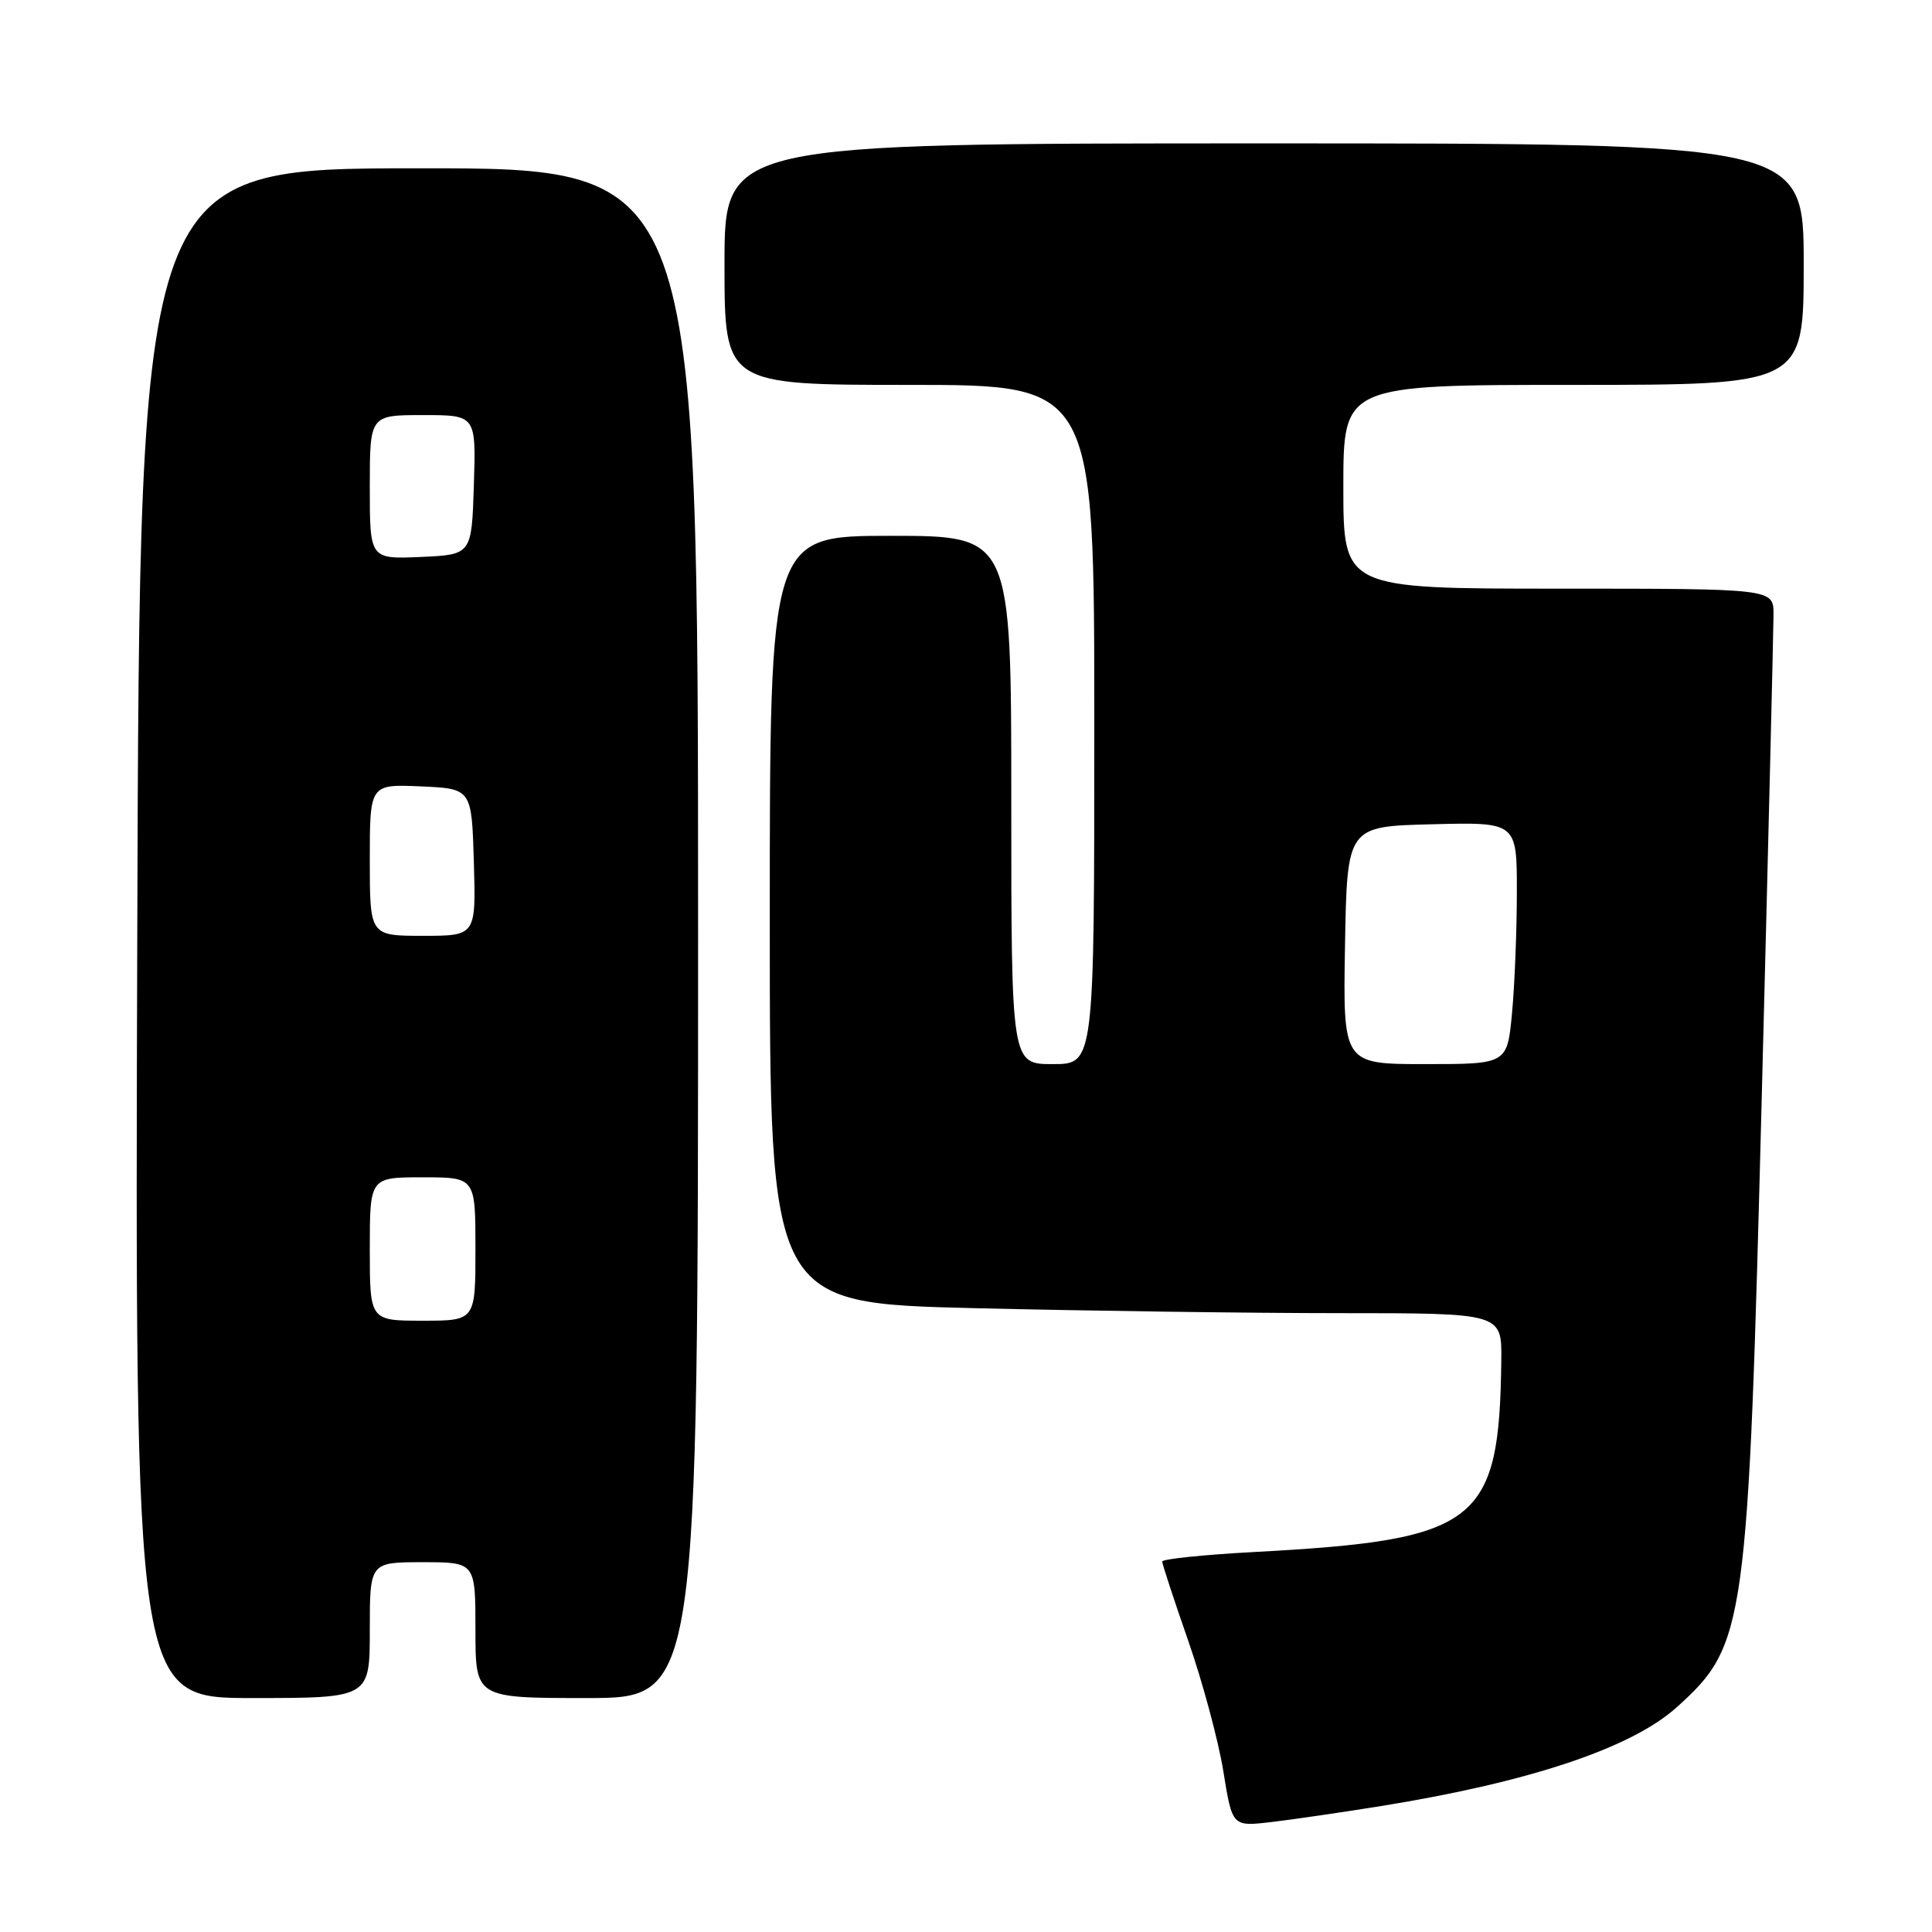 <?xml version="1.0" encoding="UTF-8" standalone="no"?>
<!DOCTYPE svg PUBLIC "-//W3C//DTD SVG 1.1//EN" "http://www.w3.org/Graphics/SVG/1.1/DTD/svg11.dtd" >
<svg xmlns="http://www.w3.org/2000/svg" xmlns:xlink="http://www.w3.org/1999/xlink" version="1.1" viewBox="0 0 256 256">
 <g >
 <path fill="currentColor"
d=" M 183.00 239.31 C 202.67 236.14 216.20 231.62 222.20 226.20 C 231.34 217.94 231.63 215.84 233.46 144.65 C 234.31 111.73 235.00 83.26 235.00 81.40 C 235.00 78.00 235.00 78.00 206.50 78.00 C 178.00 78.00 178.00 78.00 178.00 64.50 C 178.00 51.00 178.00 51.00 208.50 51.00 C 239.00 51.00 239.00 51.00 239.00 35.00 C 239.00 19.00 239.00 19.00 167.50 19.00 C 96.00 19.00 96.00 19.00 96.00 35.00 C 96.00 51.00 96.00 51.00 120.50 51.00 C 145.00 51.00 145.00 51.00 145.00 96.00 C 145.00 141.00 145.00 141.00 139.50 141.00 C 134.00 141.00 134.00 141.00 134.00 106.00 C 134.00 71.00 134.00 71.00 118.00 71.00 C 102.00 71.00 102.00 71.00 102.00 121.84 C 102.00 172.68 102.00 172.68 129.16 173.34 C 144.10 173.70 165.93 174.00 177.66 174.00 C 199.00 174.00 199.00 174.00 198.93 180.25 C 198.67 201.92 195.92 204.05 166.17 205.65 C 159.48 206.01 154.00 206.58 154.00 206.91 C 154.00 207.25 155.56 211.99 157.46 217.45 C 159.36 222.91 161.45 230.68 162.10 234.71 C 163.28 242.03 163.28 242.03 168.39 241.44 C 171.20 241.11 177.78 240.15 183.00 239.31 Z  M 49.00 216.00 C 49.00 207.00 49.00 207.00 56.00 207.00 C 63.00 207.00 63.00 207.00 63.00 216.00 C 63.00 225.00 63.00 225.00 77.75 225.00 C 92.50 225.00 92.50 225.00 92.50 123.64 C 92.50 22.28 92.50 22.28 55.50 22.30 C 18.50 22.31 18.50 22.31 18.19 123.65 C 17.87 225.00 17.87 225.00 33.44 225.00 C 49.00 225.00 49.00 225.00 49.00 216.00 Z  M 178.22 125.25 C 178.50 109.50 178.50 109.50 189.75 109.22 C 201.00 108.93 201.00 108.93 200.99 118.22 C 200.99 123.32 200.70 130.54 200.35 134.25 C 199.71 141.00 199.71 141.00 188.83 141.00 C 177.95 141.00 177.95 141.00 178.22 125.25 Z  M 49.00 165.50 C 49.00 156.00 49.00 156.00 56.00 156.00 C 63.00 156.00 63.00 156.00 63.00 165.50 C 63.00 175.00 63.00 175.00 56.00 175.00 C 49.00 175.00 49.00 175.00 49.00 165.50 Z  M 49.00 113.95 C 49.00 103.91 49.00 103.91 55.75 104.20 C 62.50 104.50 62.50 104.50 62.79 114.25 C 63.07 124.00 63.07 124.00 56.04 124.00 C 49.00 124.00 49.00 124.00 49.00 113.95 Z  M 49.00 64.55 C 49.00 55.00 49.00 55.00 56.04 55.00 C 63.08 55.00 63.08 55.00 62.79 64.25 C 62.50 73.50 62.50 73.50 55.75 73.80 C 49.00 74.09 49.00 74.09 49.00 64.55 Z "/>
</g>
</svg>
